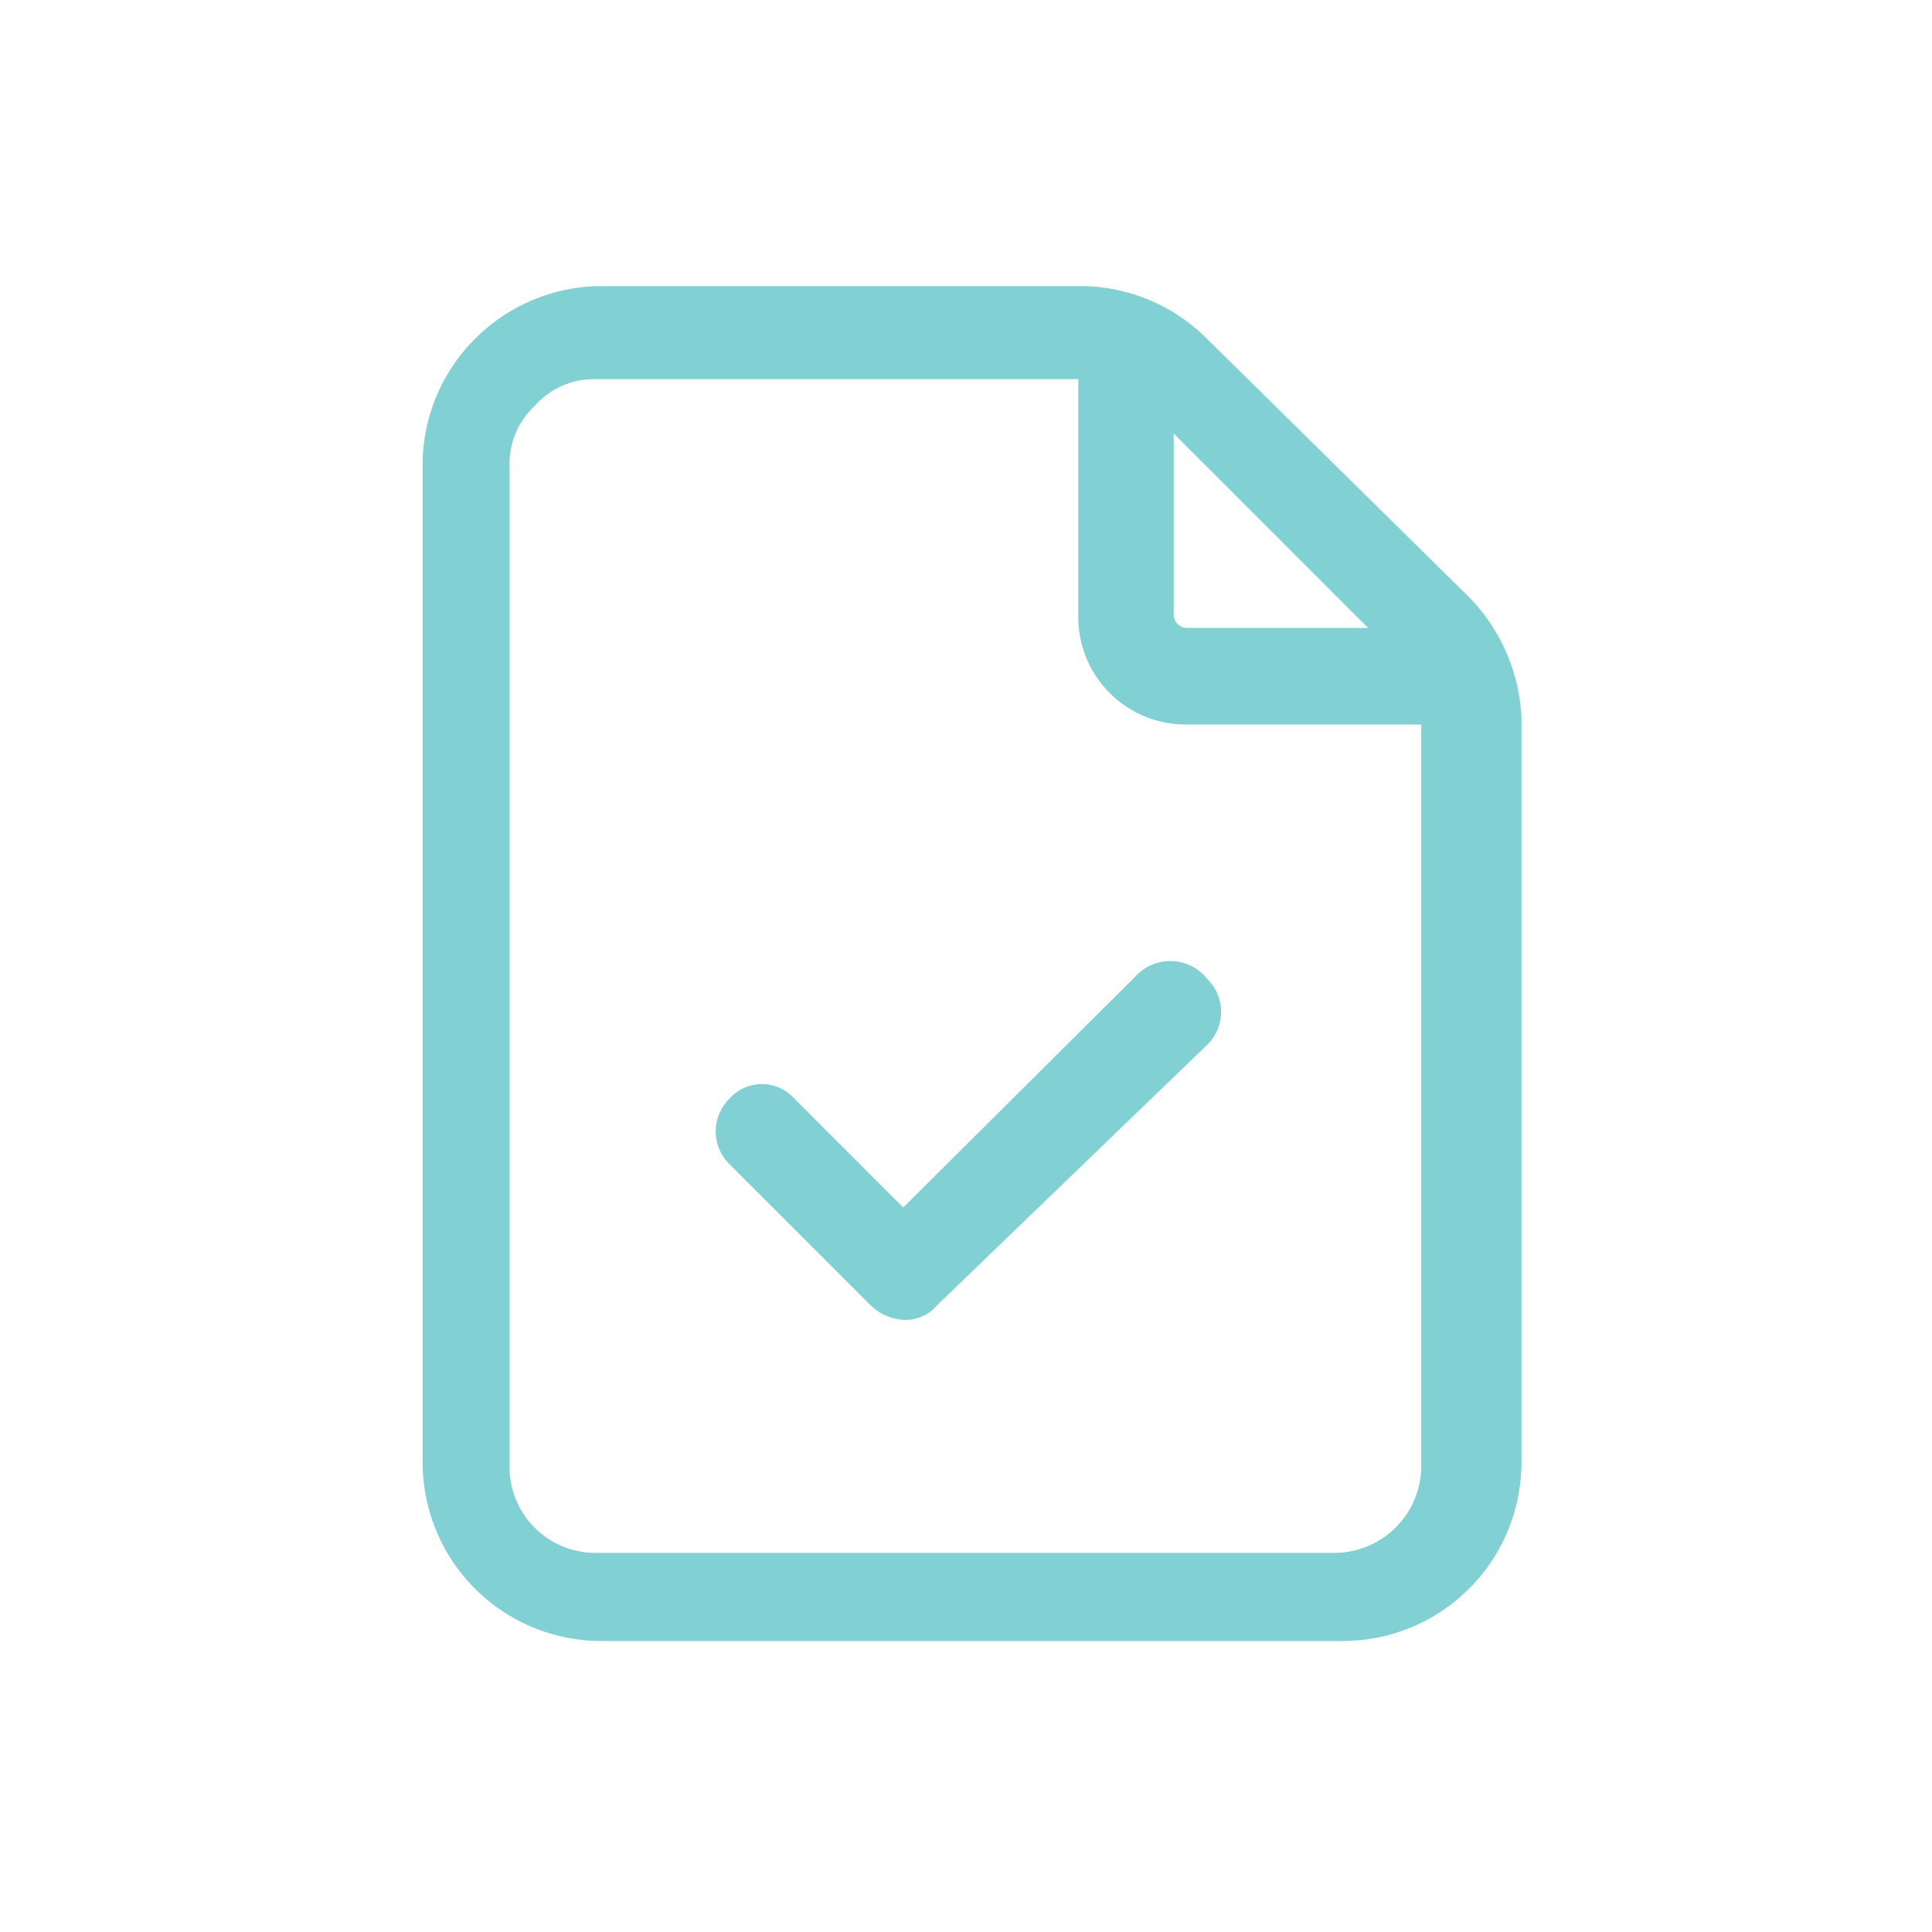 <svg id="a28b0345-c25c-42ca-be63-911fdf5a7ec2" data-name="Layer 1" xmlns="http://www.w3.org/2000/svg" viewBox="0 0 16 16"><defs><style>.a2e28852-659e-4d69-b81d-351bfb75e3ad{fill:#81d0d3;}</style></defs><path class="a2e28852-659e-4d69-b81d-351bfb75e3ad" d="M12.12,4.9,10,2.81a1.49,1.49,0,0,0-1-.44H4.93a1.49,1.49,0,0,0-1,.44,1.48,1.48,0,0,0-.43,1v8.3a1.48,1.48,0,0,0,1.48,1.48h6.14a1.48,1.48,0,0,0,1.48-1.48V5.94A1.53,1.53,0,0,0,12.12,4.9Zm-.79.3H9.84a.11.11,0,0,1-.12-.11V3.59Zm-.27,7.66H4.93a.71.71,0,0,1-.71-.71V3.85a.65.65,0,0,1,.21-.49.65.65,0,0,1,.5-.22h0l4,0V5.09A.89.89,0,0,0,9.84,6h1.93v6.16A.72.72,0,0,1,11.06,12.86Z"/><path class="a2e28852-659e-4d69-b81d-351bfb75e3ad" d="M9.4,8.09,7.48,10l-.9-.9a.36.36,0,0,0-.54,0,.38.38,0,0,0,0,.54l1.17,1.17a.42.42,0,0,0,.27.12.34.34,0,0,0,.28-.12L10,8.65a.38.38,0,0,0,0-.54A.39.39,0,0,0,9.4,8.09Z"/></svg>